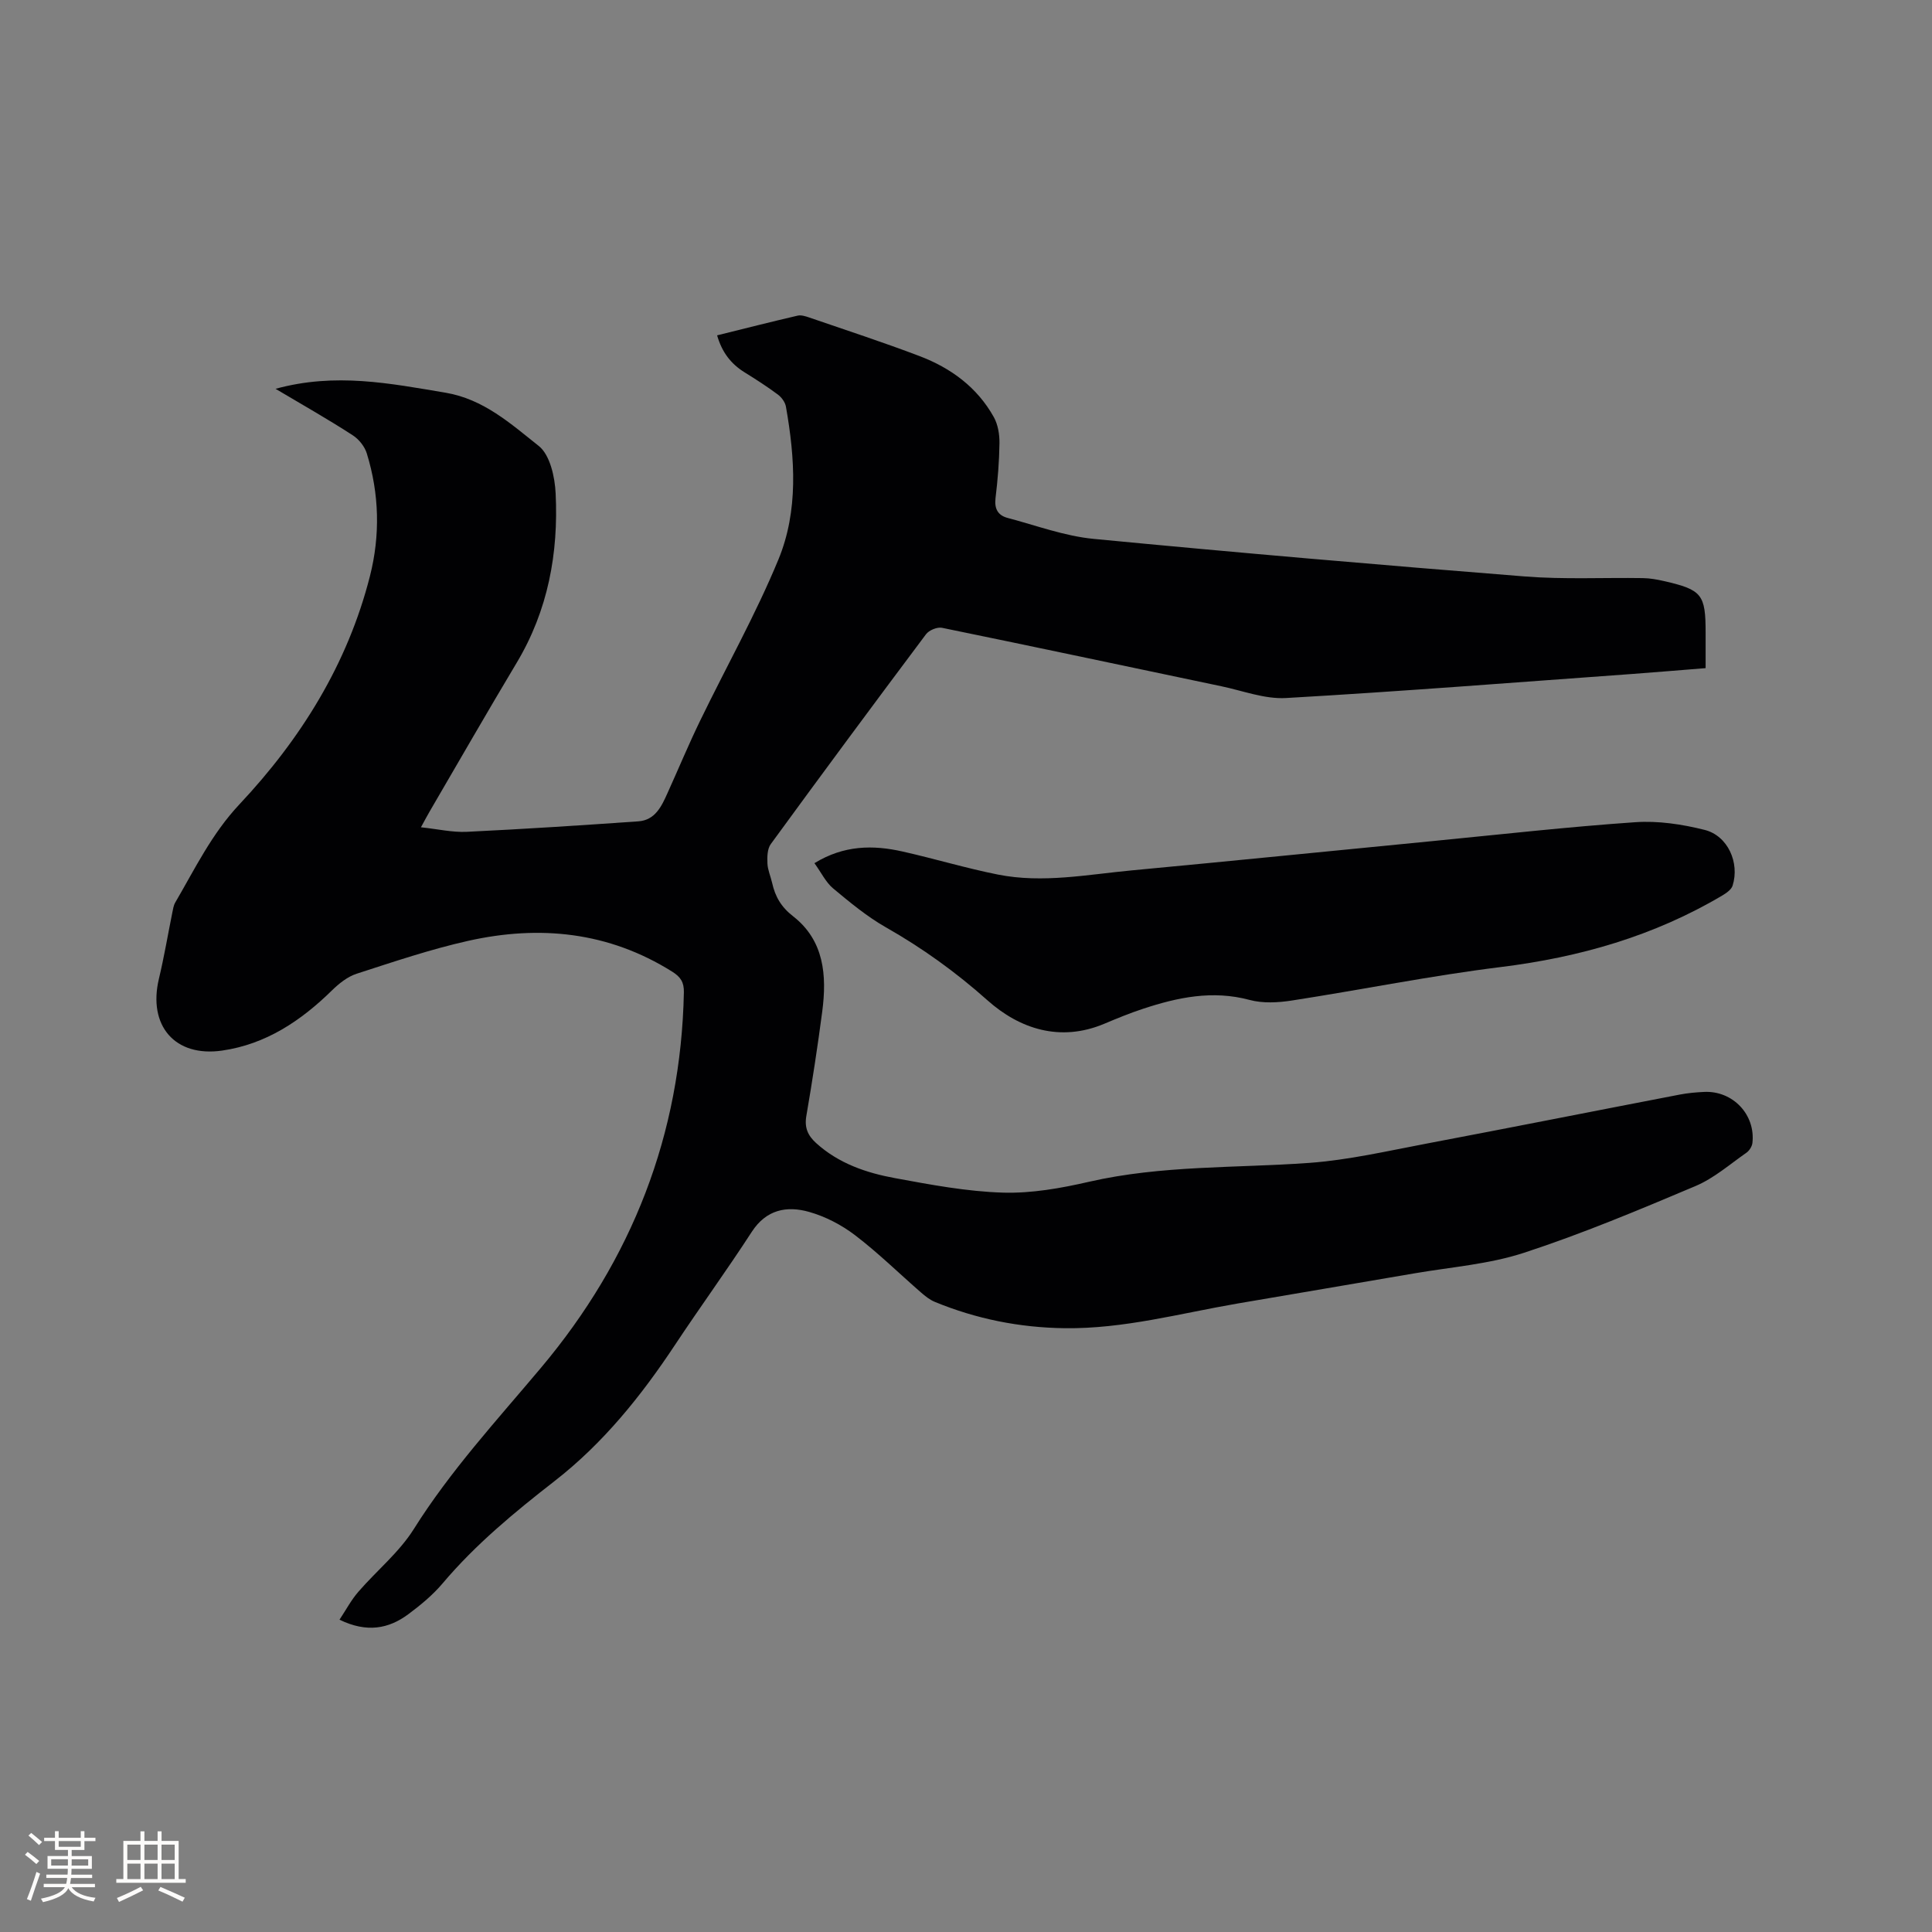 <svg enable-background="new 0 0 400 400" viewBox="0 0 400 400" xmlns="http://www.w3.org/2000/svg"><rect x="0" y="0" width="400" height="400" fill="#808080" stroke="none"/><path d="m57.05 80.5c12.42-3.41 23.74-1.11 35.17.8 7.92 1.33 13.54 6.45 19.31 11.02 2.35 1.86 3.35 6.43 3.51 9.84.6 12.36-1.57 24.21-8.06 35.05-6.09 10.18-12 20.47-17.98 30.72-.52.89-1 1.8-1.85 3.35 3.49.37 6.51 1.08 9.49.94 11.85-.57 23.69-1.34 35.52-2.17 3.47-.24 4.8-3.09 6.03-5.83 2.26-4.99 4.36-10.05 6.75-14.97 5.39-11.13 11.5-21.97 16.21-33.38 4.18-10.11 3.45-21 1.57-31.67-.16-.92-.9-1.94-1.67-2.51-2.2-1.64-4.52-3.13-6.86-4.58-2.83-1.75-4.71-4.15-5.72-7.68 5.65-1.4 11.15-2.8 16.67-4.08.75-.17 1.67.13 2.45.4 7.61 2.62 15.26 5.11 22.78 7.97 6.49 2.46 11.96 6.47 15.4 12.66.85 1.54 1.18 3.56 1.16 5.36-.05 3.81-.36 7.63-.82 11.41-.26 2.2.51 3.55 2.5 4.08 5.92 1.56 11.79 3.76 17.82 4.34 29.73 2.86 59.5 5.42 89.28 7.78 8.1.64 16.29.21 24.43.34 1.47.02 2.96.29 4.39.62 7.86 1.8 8.6 2.75 8.6 10.71v7.31c-5.18.41-10.2.84-15.23 1.21-23.88 1.72-47.76 3.61-71.66 4.98-4.4.25-8.93-1.51-13.38-2.44-19.28-4.04-38.54-8.15-57.83-12.1-.99-.2-2.67.49-3.3 1.32-10.81 14.42-21.53 28.9-32.15 43.46-.73 1-.75 2.68-.69 4.03.06 1.34.67 2.66.97 4 .63 2.83 1.86 4.99 4.36 6.93 6.42 5.01 6.99 12.24 6.02 19.67-.95 7.25-2.06 14.47-3.3 21.68-.41 2.41.32 4.03 2.02 5.58 4.66 4.23 10.39 6.18 16.34 7.27 7.38 1.36 14.85 2.77 22.32 3 5.94.18 12.03-.91 17.87-2.25 15.02-3.44 30.32-2.81 45.51-3.9 8.19-.59 16.3-2.48 24.4-4.01 17.47-3.31 34.91-6.78 52.38-10.14 1.66-.32 3.36-.47 5.05-.55 5.92-.28 10.65 4.69 9.99 10.56-.08.72-.63 1.6-1.23 2.02-3.46 2.41-6.75 5.31-10.58 6.92-11.69 4.94-23.42 9.86-35.47 13.8-7.26 2.38-15.12 2.96-22.73 4.27-12.19 2.11-24.4 4.14-36.59 6.24-11.88 2.04-23.58 5.27-35.79 5.11-9.34-.12-18.3-1.91-26.91-5.46-1.03-.43-1.97-1.18-2.83-1.93-4.55-3.96-8.88-8.22-13.67-11.87-2.79-2.13-6.14-3.87-9.51-4.82-4.6-1.3-8.86-.51-11.87 4.14-5.12 7.9-10.67 15.52-15.87 23.37-7.01 10.58-14.85 20.36-24.95 28.22-8.28 6.44-16.36 13.1-23.18 21.18-2.03 2.4-4.54 4.48-7.08 6.37-4.1 3.05-8.61 3.9-14.27 1.15 1.34-2.02 2.41-4.05 3.87-5.74 3.79-4.39 8.47-8.18 11.51-13.02 7.6-12.11 17.2-22.52 26.33-33.39 18.84-22.4 28.99-48.29 29.59-77.74.04-2.1-.68-3.19-2.42-4.28-13.17-8.26-27.43-9.69-42.23-6.38-7.82 1.75-15.46 4.34-23.1 6.81-1.89.61-3.66 2.03-5.12 3.46-6.43 6.3-13.67 11.14-22.72 12.45-9.79 1.42-15.41-5.16-13.1-14.86 1.08-4.52 1.85-9.12 2.77-13.67.15-.72.25-1.5.61-2.12 4.09-7 7.56-14.24 13.31-20.35 12.69-13.51 22.37-29.02 27-47.22 2.15-8.46 1.94-17.03-.65-25.42-.44-1.43-1.64-2.94-2.91-3.75-5.02-3.26-10.23-6.21-15.98-9.62z" fill="#010103"/><path d="m168.62 178.71c6.12-3.75 12.14-3.79 18.26-2.41 6.6 1.48 13.1 3.45 19.73 4.77 9.31 1.85 18.59-.02 27.85-.88 20.78-1.95 41.55-4.05 62.32-6.07 13.92-1.36 27.82-2.93 41.77-3.89 4.74-.33 9.72.42 14.37 1.59 4.8 1.2 7.29 6.79 5.8 11.53-.26.84-1.31 1.56-2.15 2.06-14.17 8.4-29.55 12.79-45.88 14.81-14.48 1.79-28.81 4.7-43.24 6.93-2.85.44-5.99.61-8.72-.12-7.68-2.07-14.91-.54-22.11 1.84-2.71.89-5.36 1.98-7.99 3.09-9.16 3.85-17.55 1.05-24.18-4.85-6.57-5.85-13.47-10.82-21.06-15.13-3.91-2.23-7.45-5.17-10.93-8.07-1.49-1.26-2.39-3.19-3.84-5.2z" fill="#010103"/><g fill="#fcfbfa"><path d="m5.17 384 .55-.58c.85.61 1.65 1.24 2.4 1.87l-.59.64c-.83-.73-1.62-1.38-2.36-1.93m1.22 9.53-.82-.34c.71-1.76 1.37-3.64 1.98-5.63.24.13.5.25.76.36-.6 1.67-1.24 3.54-1.92 5.61m-.5-13.5.57-.54c.56.44 1.31 1.06 2.26 1.87l-.64.64c-.68-.66-1.41-1.32-2.19-1.97m3.25.46h2.24v-1.36h.77v1.36h4.57v-1.36h.76v1.36h2.28v.69h-2.28v1.84h-2.64v1.26h4.18v2.64h-4.21c0 .45-.02.86-.05 1.21h4.32v.69h-4.38c-.04.34-.1.75-.19 1.22h5.15v.69h-4.82c.87 1.19 2.51 1.92 4.93 2.19-.17.31-.3.57-.37.76-2.77-.49-4.52-1.41-5.26-2.76-.56 1.26-2.3 2.23-5.24 2.9-.12-.24-.26-.48-.43-.72 2.73-.55 4.38-1.34 4.96-2.38h-4.38v-.69h4.65c.1-.38.17-.79.21-1.22h-4.32v-.69h4.4c.03-.34.05-.75.05-1.21h-4.2v-2.64h4.23v-1.26h-2.69v-1.84h-2.24zm1.46 4.46v1.29h3.45c.01-.4.02-.57.01-.53v-.32-.45h-3.46zm1.55-2.59h4.57v-1.19h-4.57zm6.11 2.59h-3.42v.77c-.01.19-.01.37-.02.53h3.44z"/><path d="m32.63 379.16h.82v1.98h3.54v7.89h1.46v.78h-14.37v-.78h1.46v-7.89h3.54v-1.98h.82v1.98h2.73zm-3.49 11.48.5.73c-1.61.82-3.28 1.63-5 2.41-.13-.27-.28-.55-.44-.82 1.75-.72 3.4-1.49 4.94-2.32m-2.78-5.55h2.73v-3.18h-2.73zm0 3.95h2.73v-3.2h-2.73zm3.54-3.95h2.73v-3.18h-2.73zm0 3.95h2.73v-3.2h-2.73zm7.89 4.68c-1.84-.92-3.51-1.7-5.02-2.32l.45-.73c1.89.8 3.57 1.55 5.04 2.23zm-1.62-11.81h-2.73v3.18h2.73zm-2.73 7.13h2.73v-3.2h-2.73z"/></g></svg>